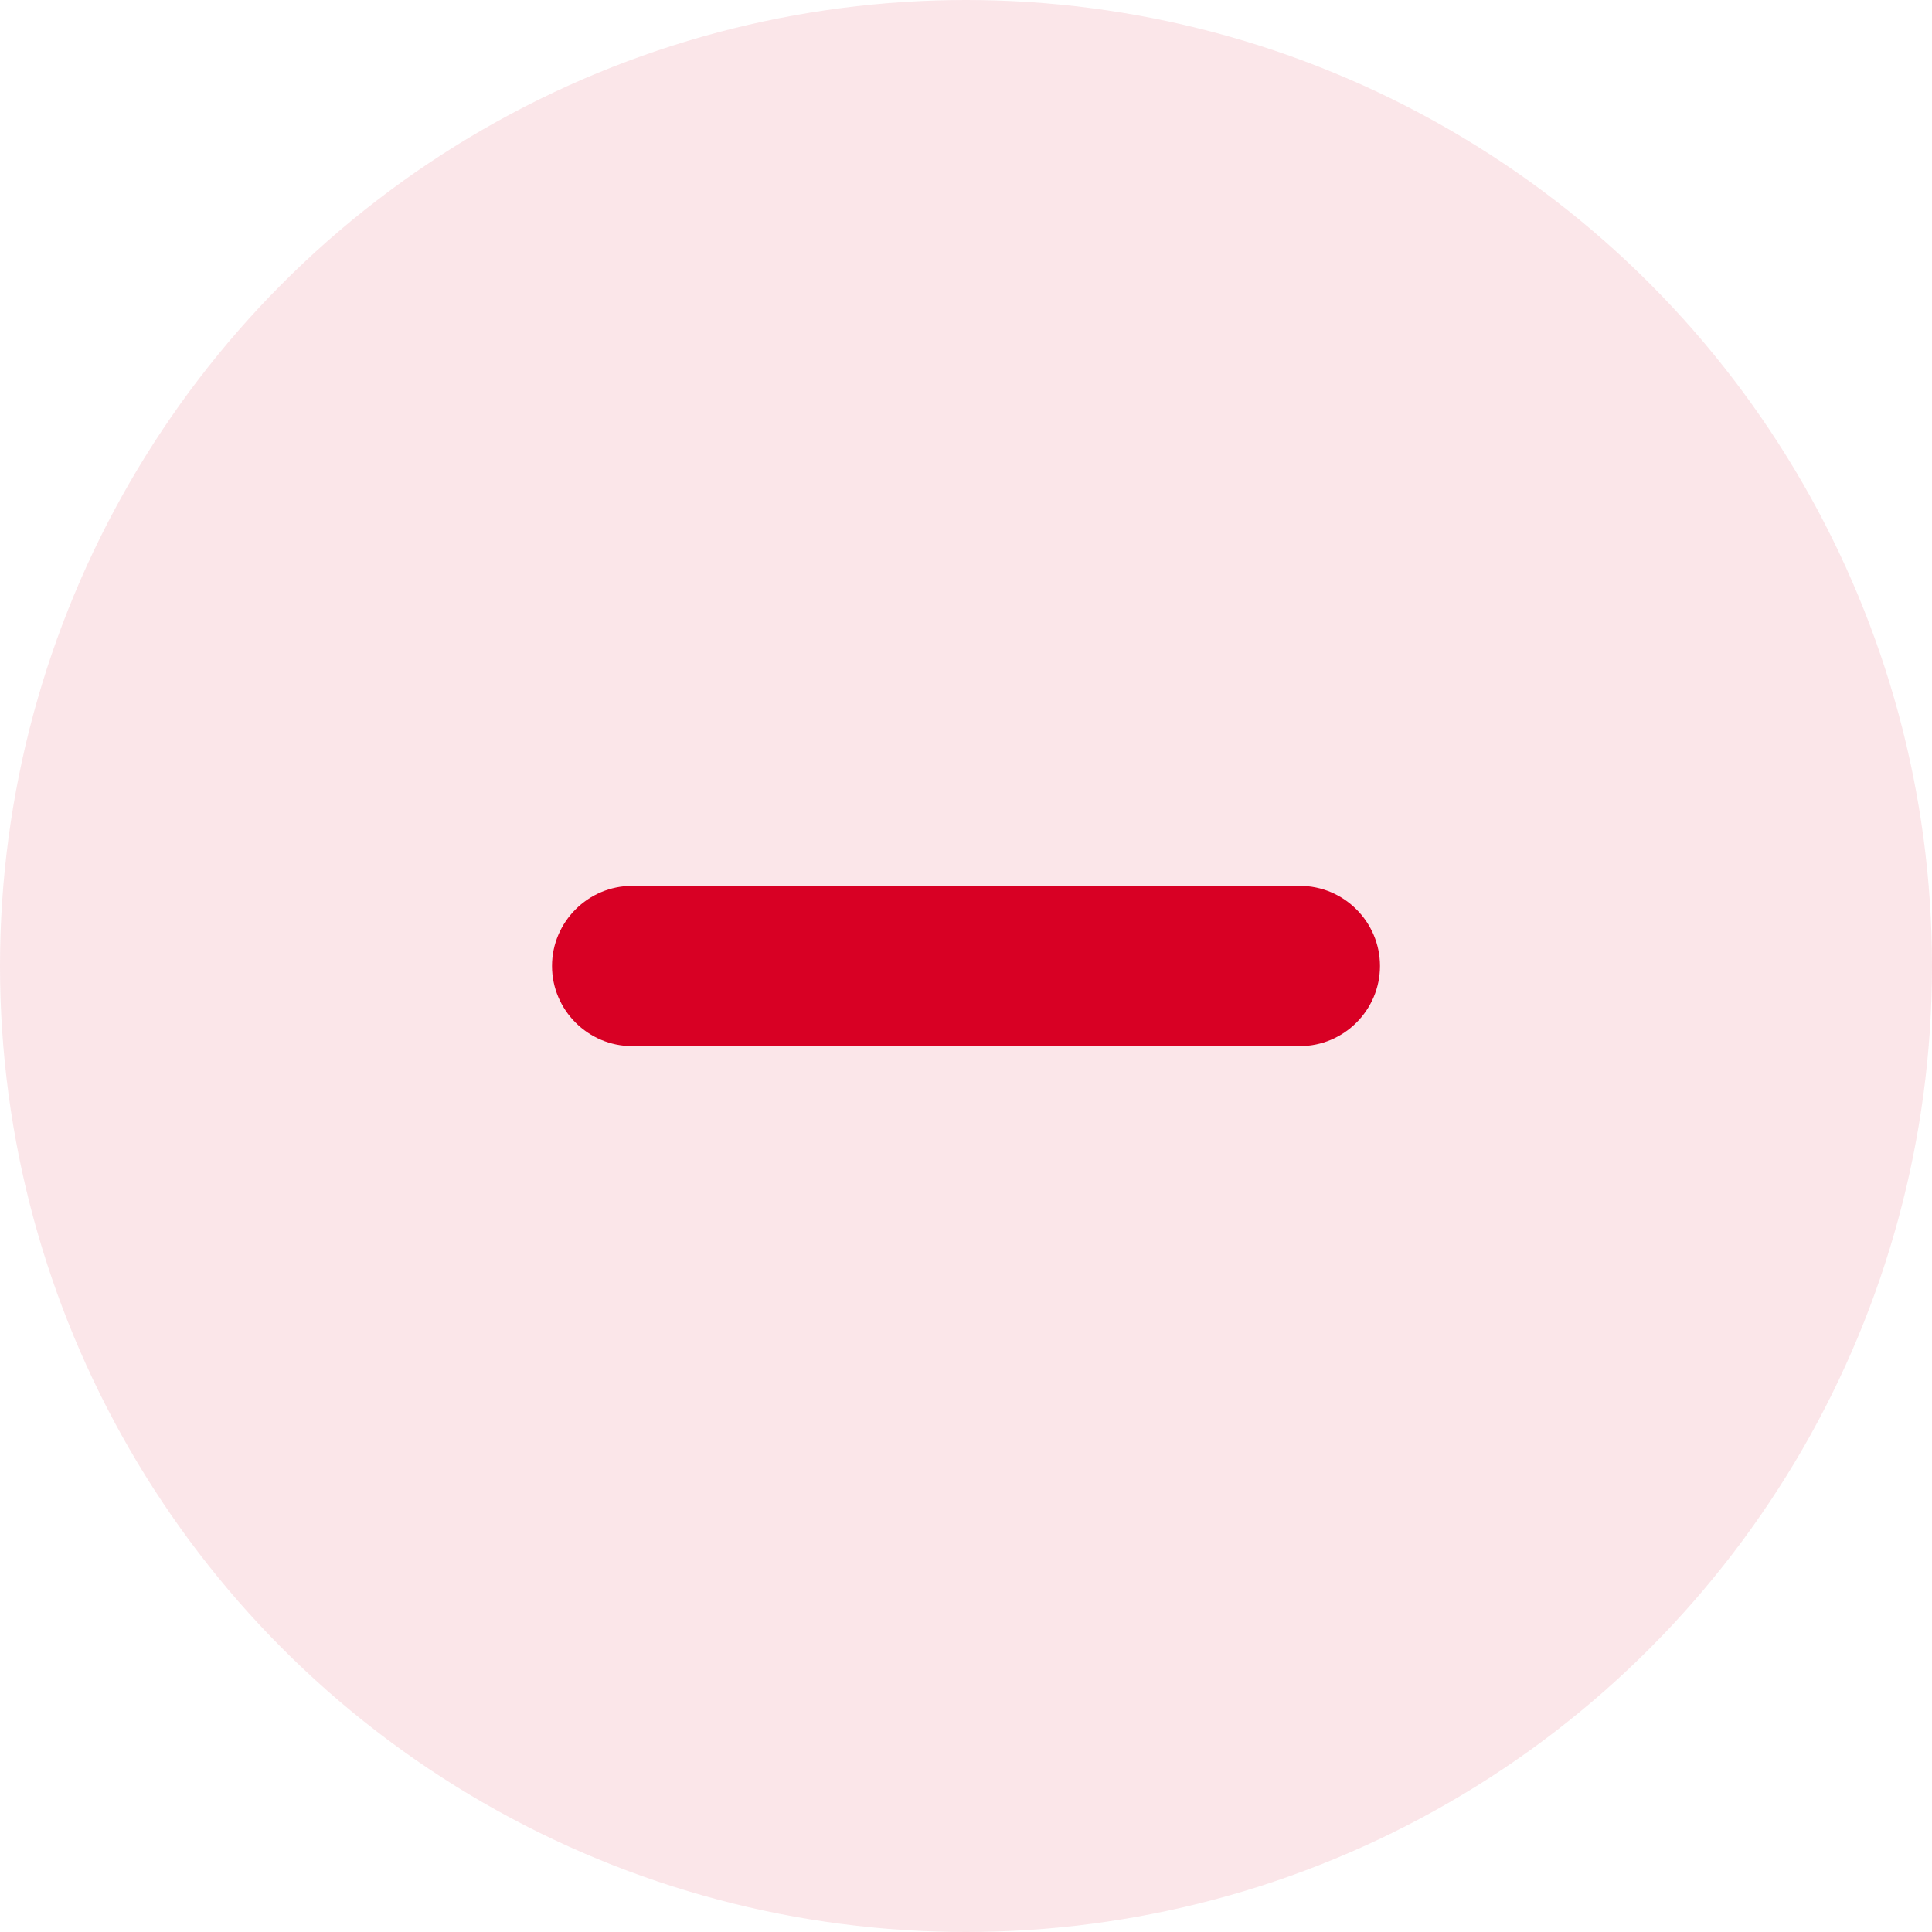 <svg width="32" height="32" viewBox="0 0 32 32" fill="none" xmlns="http://www.w3.org/2000/svg">
<circle opacity="0.1" cx="16" cy="16" r="16" fill="#D80024"/>
<g clip-path="url(#clip0_740_25596)">
<path d="M21.53 14.673H10.47C9.74 14.673 9.143 15.27 9.143 16C9.143 16.73 9.74 17.327 10.47 17.327H21.53C22.26 17.327 22.857 16.73 22.857 16C22.857 15.27 22.26 14.673 21.53 14.673Z" fill="#D80024"/>
</g>
<defs>
<clipPath id="clip0_740_25596">
<rect width="13.714" height="13.714" fill="white" transform="translate(9.143 9.143)"/>
</clipPath>
</defs>
</svg>
